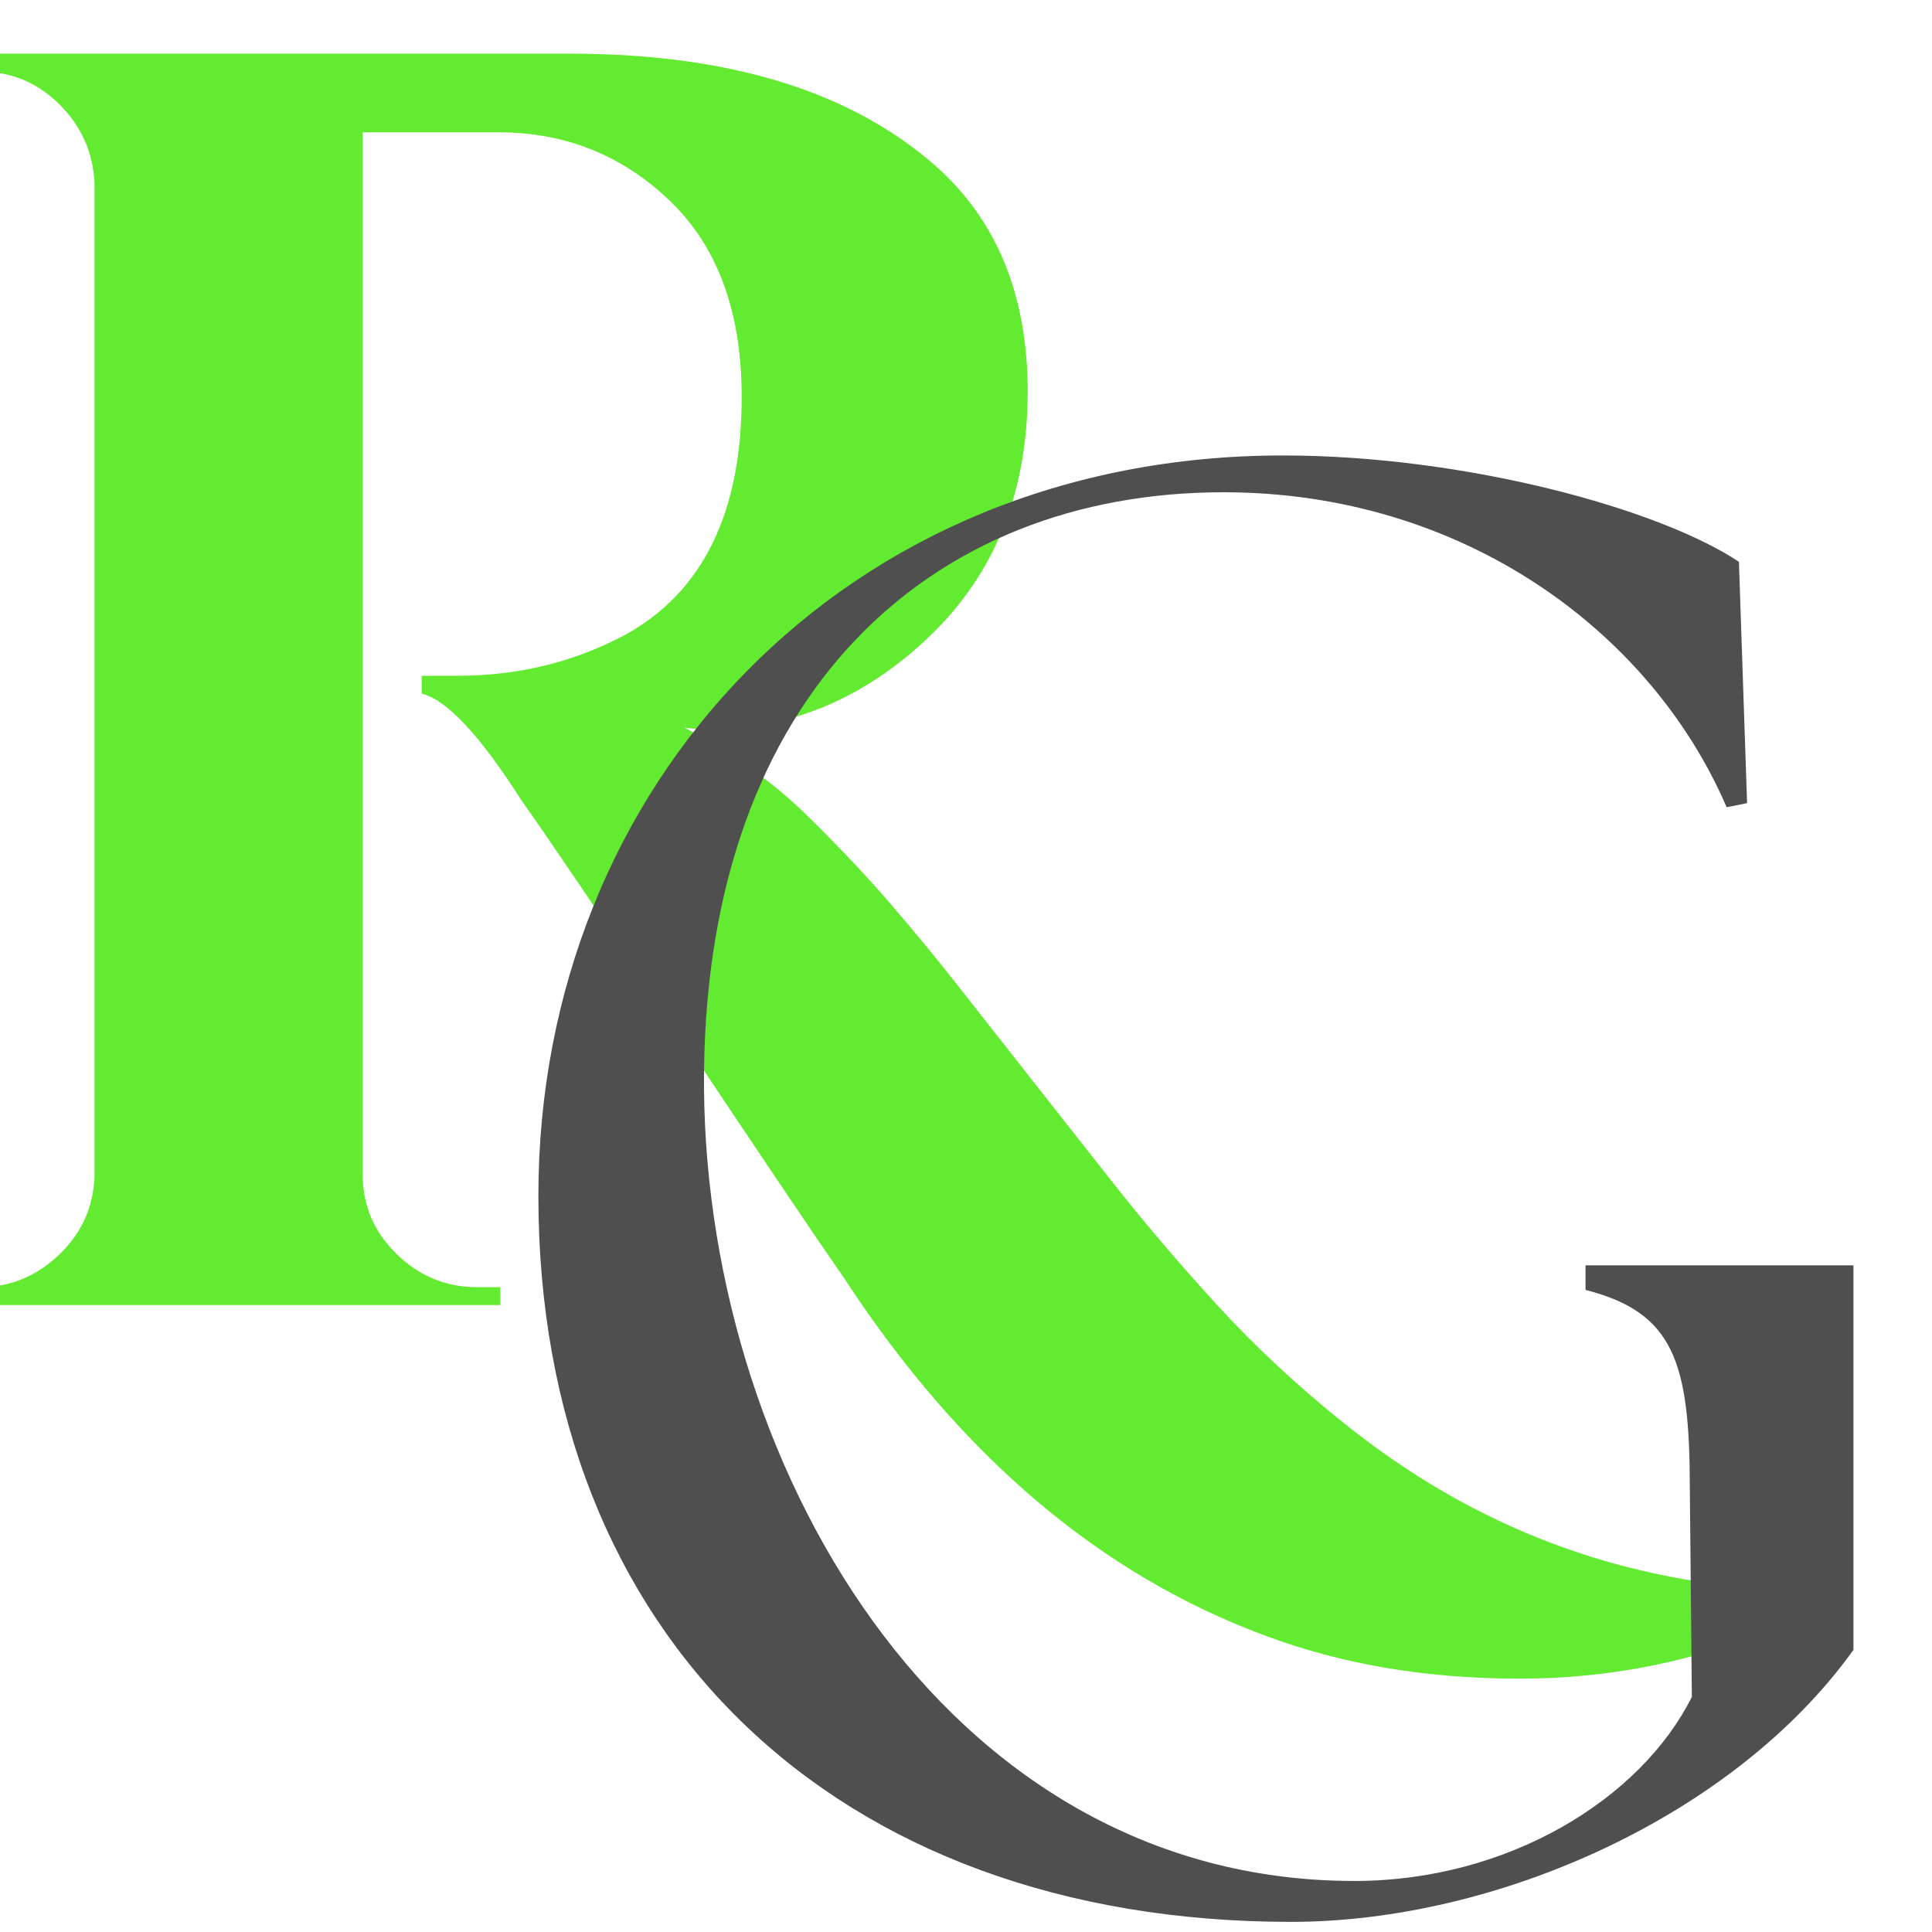 <svg xmlns="http://www.w3.org/2000/svg" xmlns:xlink="http://www.w3.org/1999/xlink" width="500" zoomAndPan="magnify" viewBox="0 0 375 375" height="500" preserveAspectRatio="xMidYMid meet" version="1.0"><defs><g/></defs><g fill="#62eb31" fill-opacity="1"><g transform="translate(-23.978, 253.308)"><g><path d="M 376.484 58.984 C 358.43 68.004 339.227 72.516 318.875 72.516 C 300.832 72.516 284.41 69.738 269.609 64.188 C 237.68 52.395 210.5 29.379 188.062 -4.859 C 182.281 -13.18 171.523 -29.141 155.797 -52.734 C 140.066 -76.336 129.891 -91.375 125.266 -97.844 C 117.16 -110.57 110.68 -117.516 105.828 -118.672 L 105.828 -122.141 C 106.055 -122.141 106.344 -122.141 106.688 -122.141 C 107.039 -122.141 107.445 -122.141 107.906 -122.141 C 108.375 -122.141 108.836 -122.141 109.297 -122.141 C 109.766 -122.141 110.344 -122.141 111.031 -122.141 C 111.727 -122.141 112.305 -122.141 112.766 -122.141 C 124.566 -122.141 135.441 -124.801 145.391 -130.125 C 160.422 -138.445 167.938 -153.828 167.938 -176.266 C 167.938 -192.691 163.312 -205.359 154.062 -214.266 C 144.812 -223.172 133.707 -227.625 120.75 -227.625 L 94.375 -227.625 L 94.375 -25.328 C 94.375 -19.316 96.57 -14.172 100.969 -9.891 C 105.363 -5.609 110.57 -3.469 116.594 -3.469 L 121.094 -3.469 L 121.094 0 L 15.609 0 L 15.609 -3.469 L 20.125 -3.469 C 25.906 -3.469 30.992 -5.551 35.391 -9.719 C 39.785 -13.883 42.098 -18.973 42.328 -24.984 L 42.328 -217.562 C 42.098 -223.57 39.844 -228.719 35.562 -233 C 31.281 -237.281 26.133 -239.422 20.125 -239.422 L 15.609 -239.422 L 15.609 -242.891 L 134.625 -242.891 C 164.469 -242.891 187.602 -236.066 204.031 -222.422 C 216.977 -211.773 223.453 -196.734 223.453 -177.297 C 223.453 -157.867 217.148 -142.082 204.547 -129.938 C 191.941 -117.801 177.539 -111.734 161.344 -111.734 C 159.957 -111.734 158.457 -111.848 156.844 -112.078 C 166.32 -106.984 174.238 -101.312 180.594 -95.062 C 186.957 -88.82 192.508 -82.926 197.25 -77.375 C 202 -71.82 206.051 -66.906 209.406 -62.625 C 212.758 -58.352 217.211 -52.688 222.766 -45.625 C 228.316 -38.57 234.098 -31.227 240.109 -23.594 C 246.129 -15.957 252.781 -8.148 260.062 -0.172 C 267.352 7.805 275.453 15.379 284.359 22.547 C 293.266 29.723 302.344 35.625 311.594 40.25 C 331.25 50.195 352.879 55.285 376.484 55.516 Z M 376.484 58.984 "/></g></g></g><g fill="#4f4f4f" fill-opacity="1"><g transform="translate(83.854, 369.065)"><g><path d="M 166.73 3.969 C 206.824 3.969 252.875 -16.672 275.898 -48.828 L 275.898 -123.461 L 223.895 -123.461 L 223.895 -118.695 C 240.965 -114.328 244.141 -104.801 244.141 -80.188 L 244.535 -39.699 C 234.613 -19.848 208.809 -3.969 179.035 -3.969 C 98.848 -3.969 52.004 -86.145 52.797 -161.172 C 53.59 -234.215 96.465 -273.516 153.629 -273.516 C 200.074 -273.516 236.598 -246.52 251.285 -212.383 L 255.254 -213.176 L 253.668 -260.02 C 238.184 -270.34 200.473 -280.66 165.141 -280.66 C 80.188 -280.66 20.645 -216.75 20.645 -136.957 C 20.645 -51.605 78.203 3.969 166.73 3.969 Z M 166.73 3.969 "/></g></g></g></svg>